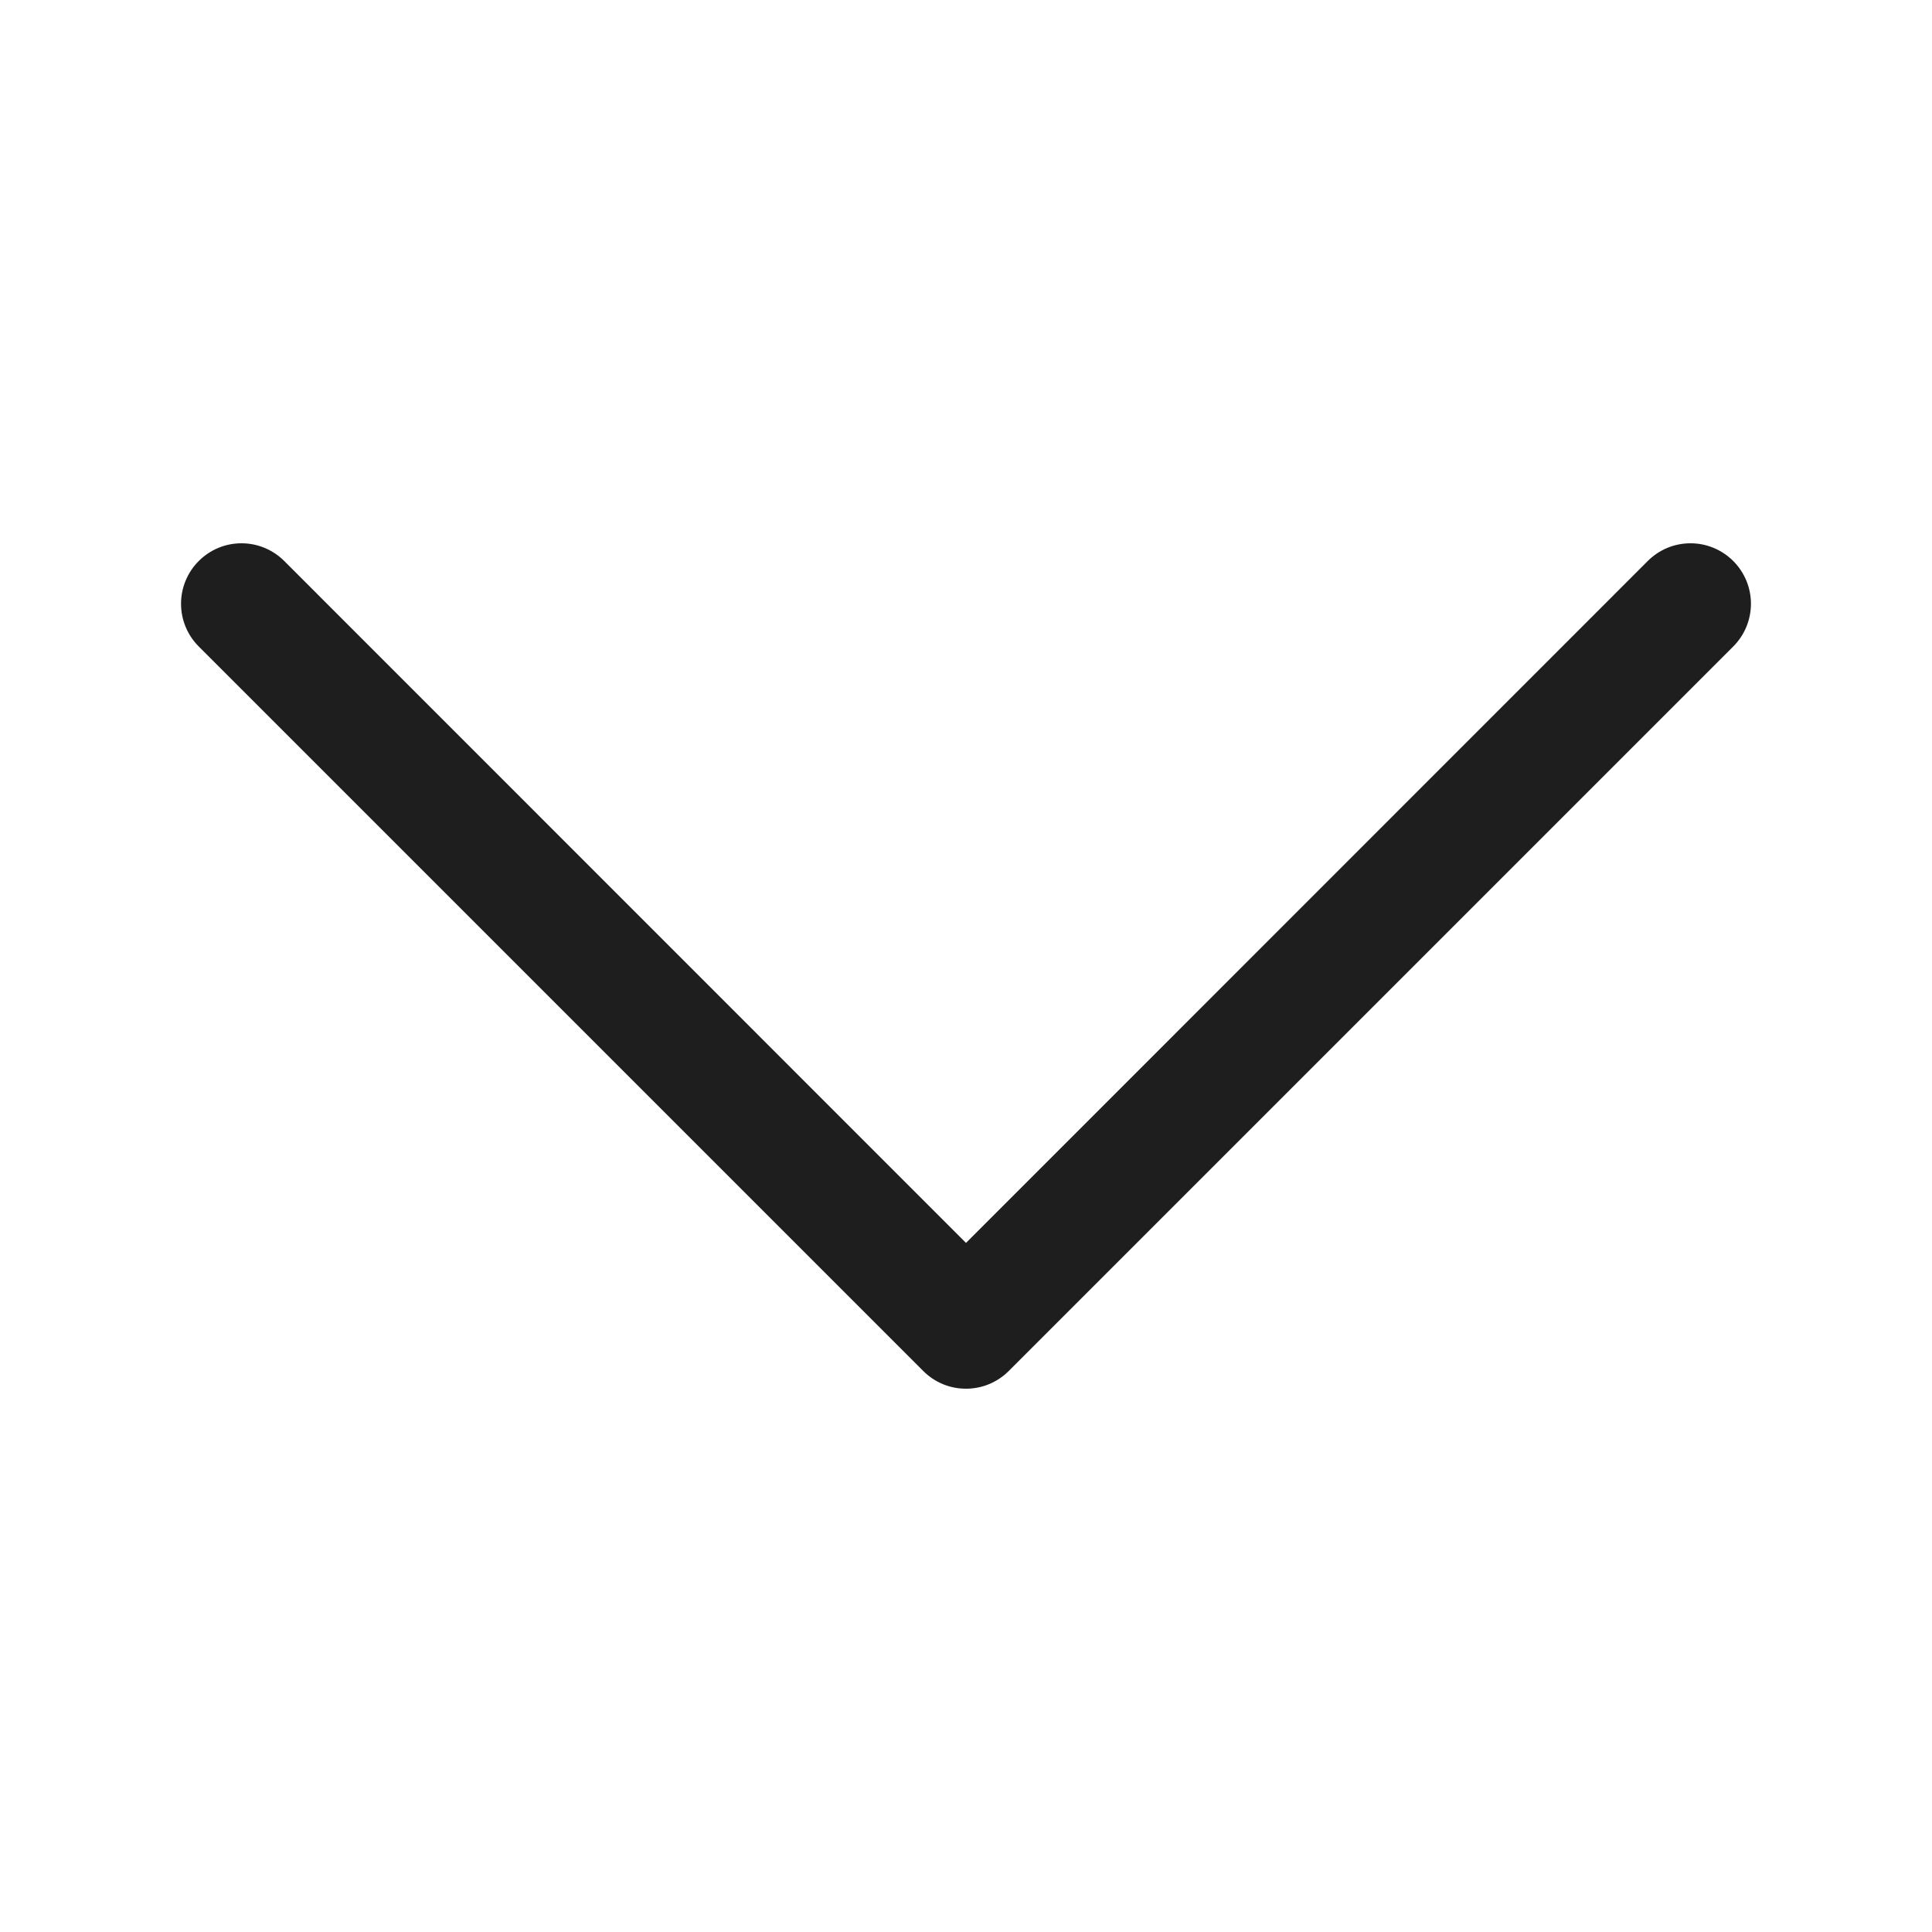 <svg width="24" height="24" viewBox="0 0 24 24" fill="none" xmlns="http://www.w3.org/2000/svg">
<path fill-rule="evenodd" clip-rule="evenodd" d="M2.469 6.969C2.539 6.899 2.621 6.844 2.712 6.806C2.804 6.768 2.901 6.749 3 6.749C3.099 6.749 3.196 6.768 3.287 6.806C3.378 6.844 3.461 6.899 3.531 6.969L12 15.44L20.469 6.969C20.539 6.899 20.621 6.844 20.712 6.806C20.804 6.768 20.901 6.749 21 6.749C21.099 6.749 21.196 6.768 21.287 6.806C21.378 6.844 21.461 6.899 21.531 6.969C21.601 7.039 21.656 7.122 21.694 7.213C21.731 7.304 21.751 7.401 21.751 7.5C21.751 7.599 21.731 7.696 21.694 7.787C21.656 7.878 21.601 7.961 21.531 8.031L12.531 17.031C12.461 17.101 12.378 17.156 12.287 17.194C12.196 17.232 12.098 17.251 12 17.251C11.901 17.251 11.803 17.232 11.712 17.194C11.621 17.156 11.539 17.101 11.469 17.031L2.469 8.031C2.399 7.961 2.344 7.879 2.306 7.787C2.268 7.696 2.249 7.599 2.249 7.5C2.249 7.401 2.268 7.304 2.306 7.213C2.344 7.121 2.399 7.039 2.469 6.969Z" fill="#1E1E1E"/>
</svg>
